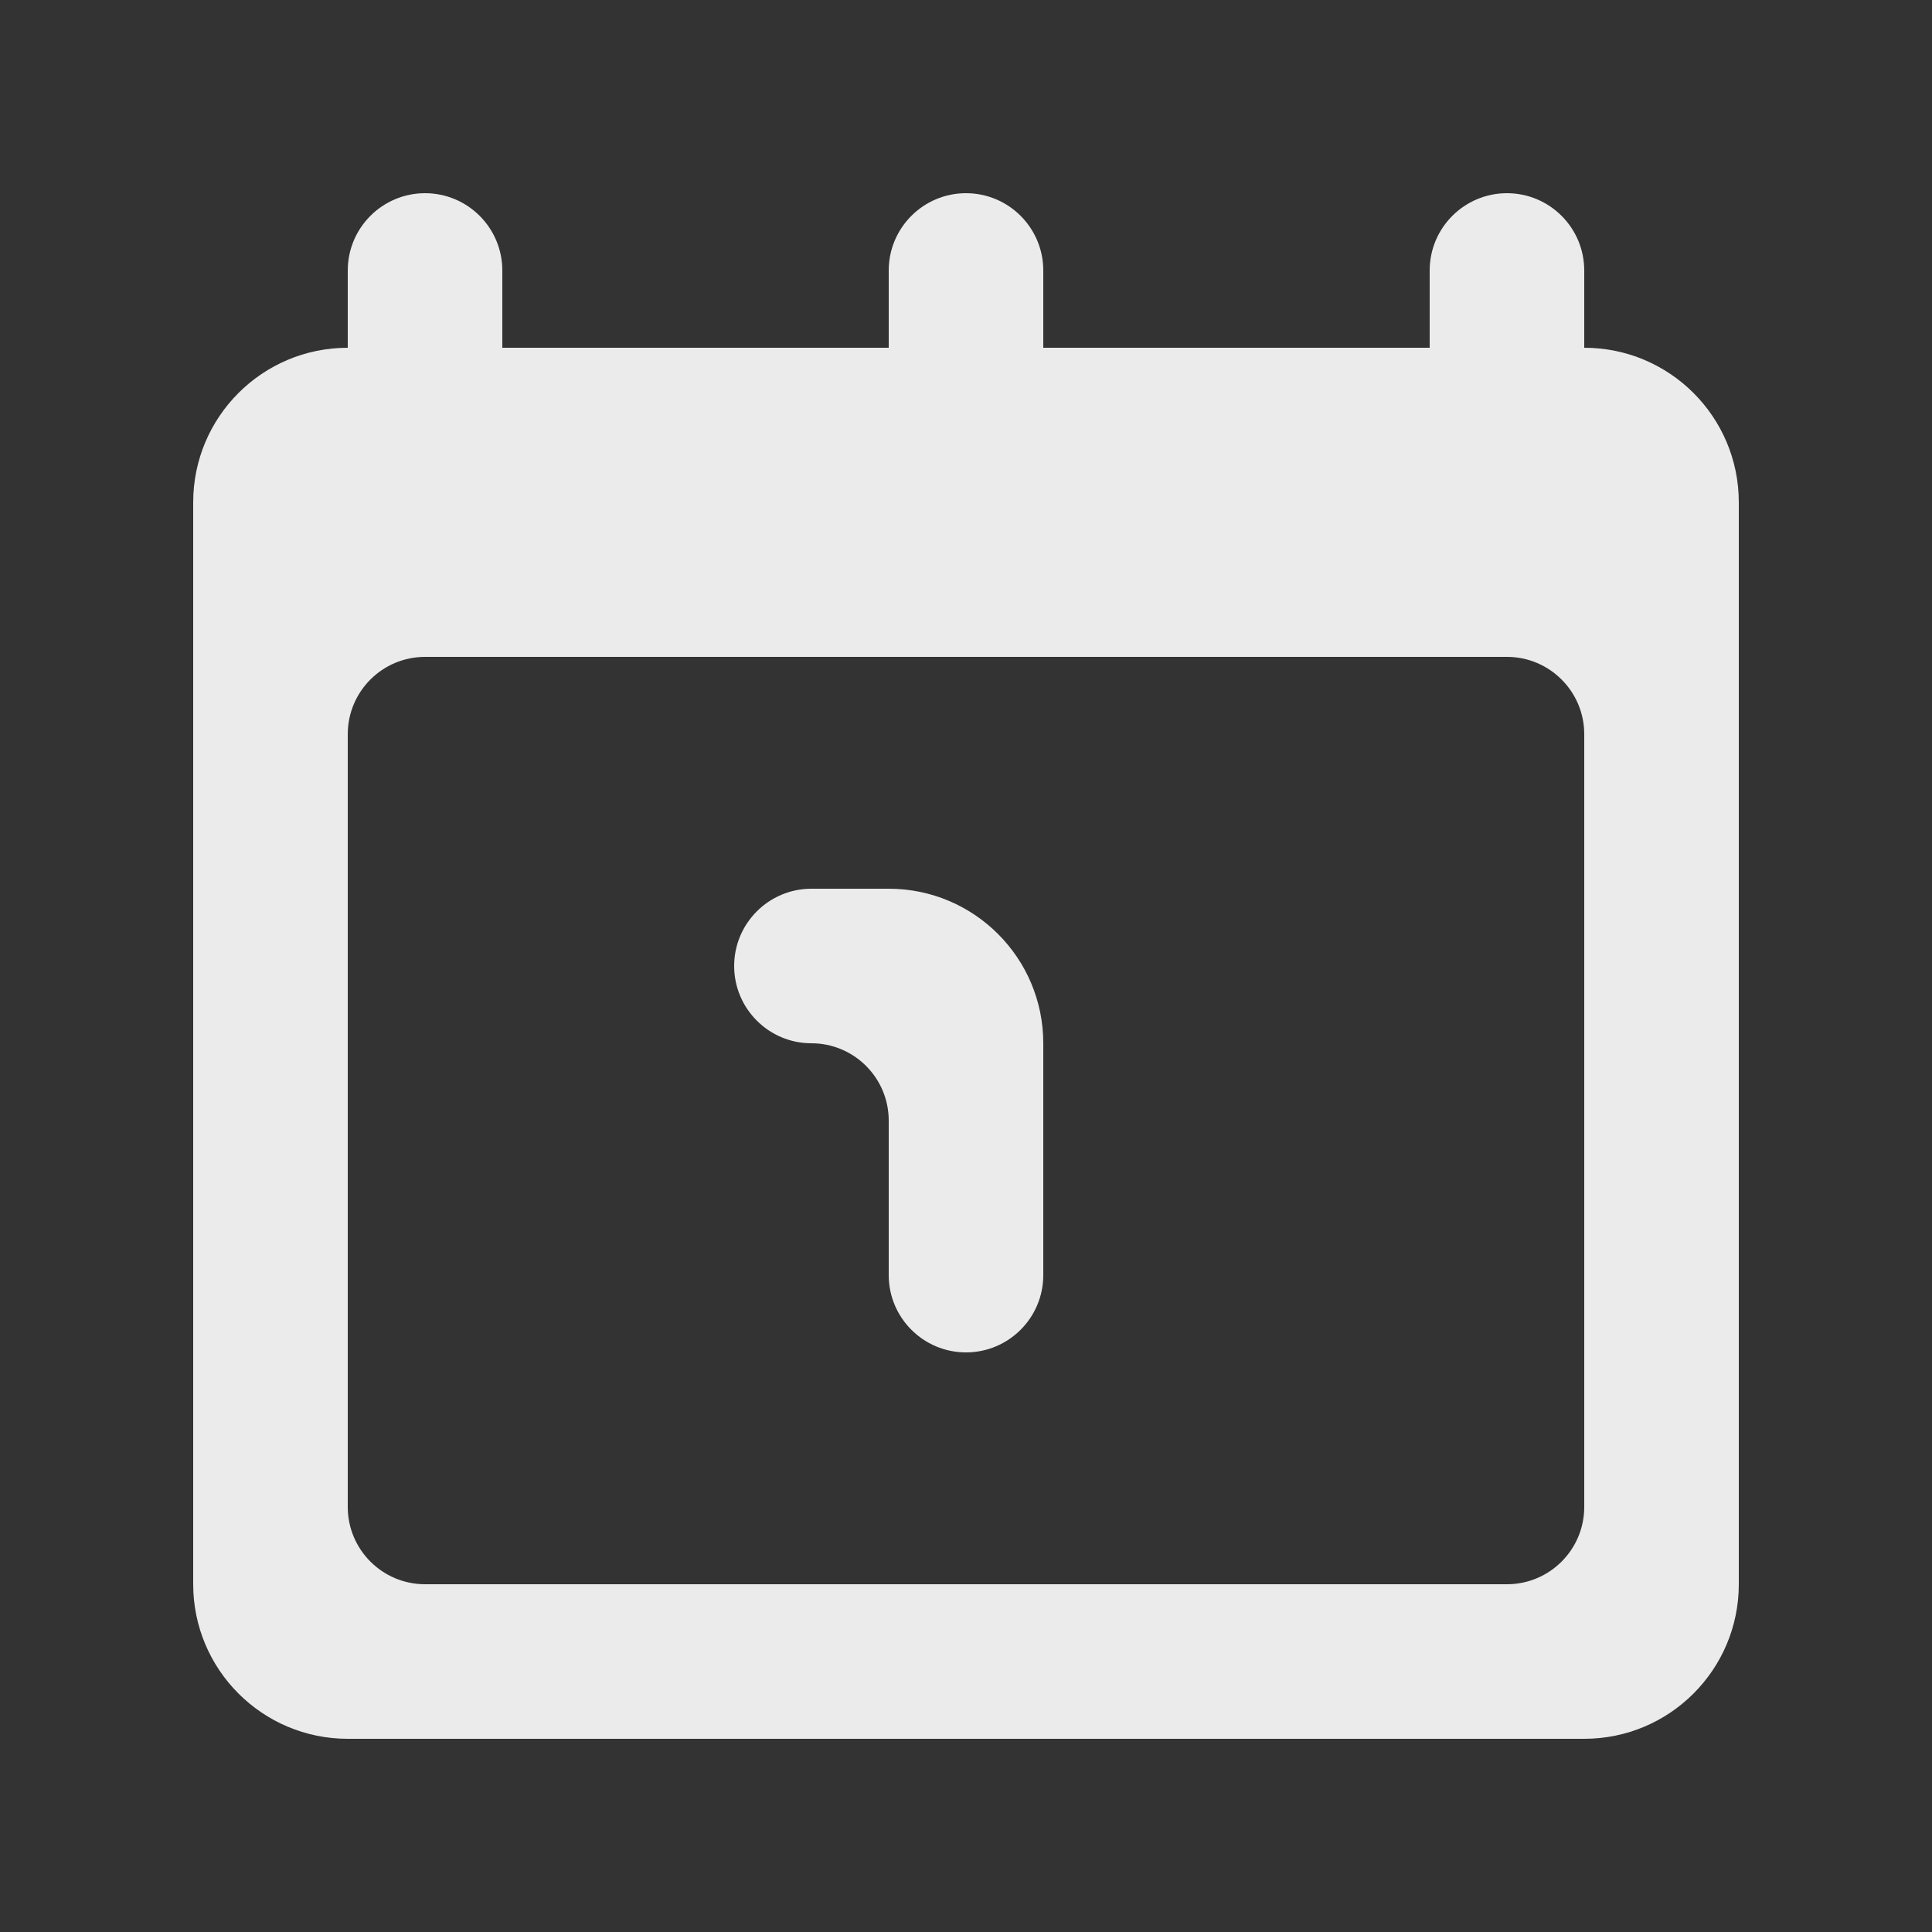 <!-- Generated by IcoMoon.io -->
<svg version="1.1" xmlns="http://www.w3.org/2000/svg" width="40" height="40" viewBox="0 0 40 40">
<rect x="0" y="0" width="40" height="40" fill="#333333" stroke="none"/>
<title>mp-calendar-4</title>
<path fill="#ebebeb" d="M21.6 21.6v4.8c0 0.883-0.717 1.6-1.6 1.6s-1.6-0.717-1.6-1.6v-3.2c0-0.883-0.717-1.6-1.6-1.6s-1.6-0.717-1.6-1.6c0-0.883 0.717-1.6 1.6-1.6h1.6c1.768 0 3.2 1.432 3.2 3.2v0zM32.8 31.2c0 0.883-0.717 1.6-1.6 1.6h-22.4c-0.883 0-1.6-0.717-1.6-1.6v-16c0-0.883 0.717-1.6 1.6-1.6h22.4c0.883 0 1.6 0.717 1.6 1.6v16zM32.8 7.2v-1.6c0-0.883-0.717-1.6-1.6-1.6s-1.6 0.717-1.6 1.6v1.6h-8v-1.6c0-0.883-0.717-1.6-1.6-1.6s-1.6 0.717-1.6 1.6v1.6h-8v-1.6c0-0.883-0.717-1.6-1.6-1.6s-1.6 0.717-1.6 1.6v1.6c-1.768 0-3.2 1.432-3.2 3.2v22.4c0 1.766 1.432 3.2 3.2 3.2h25.6c1.768 0 3.2-1.434 3.2-3.2v-22.4c0-1.768-1.432-3.2-3.2-3.2v0z"></path>
</svg>
